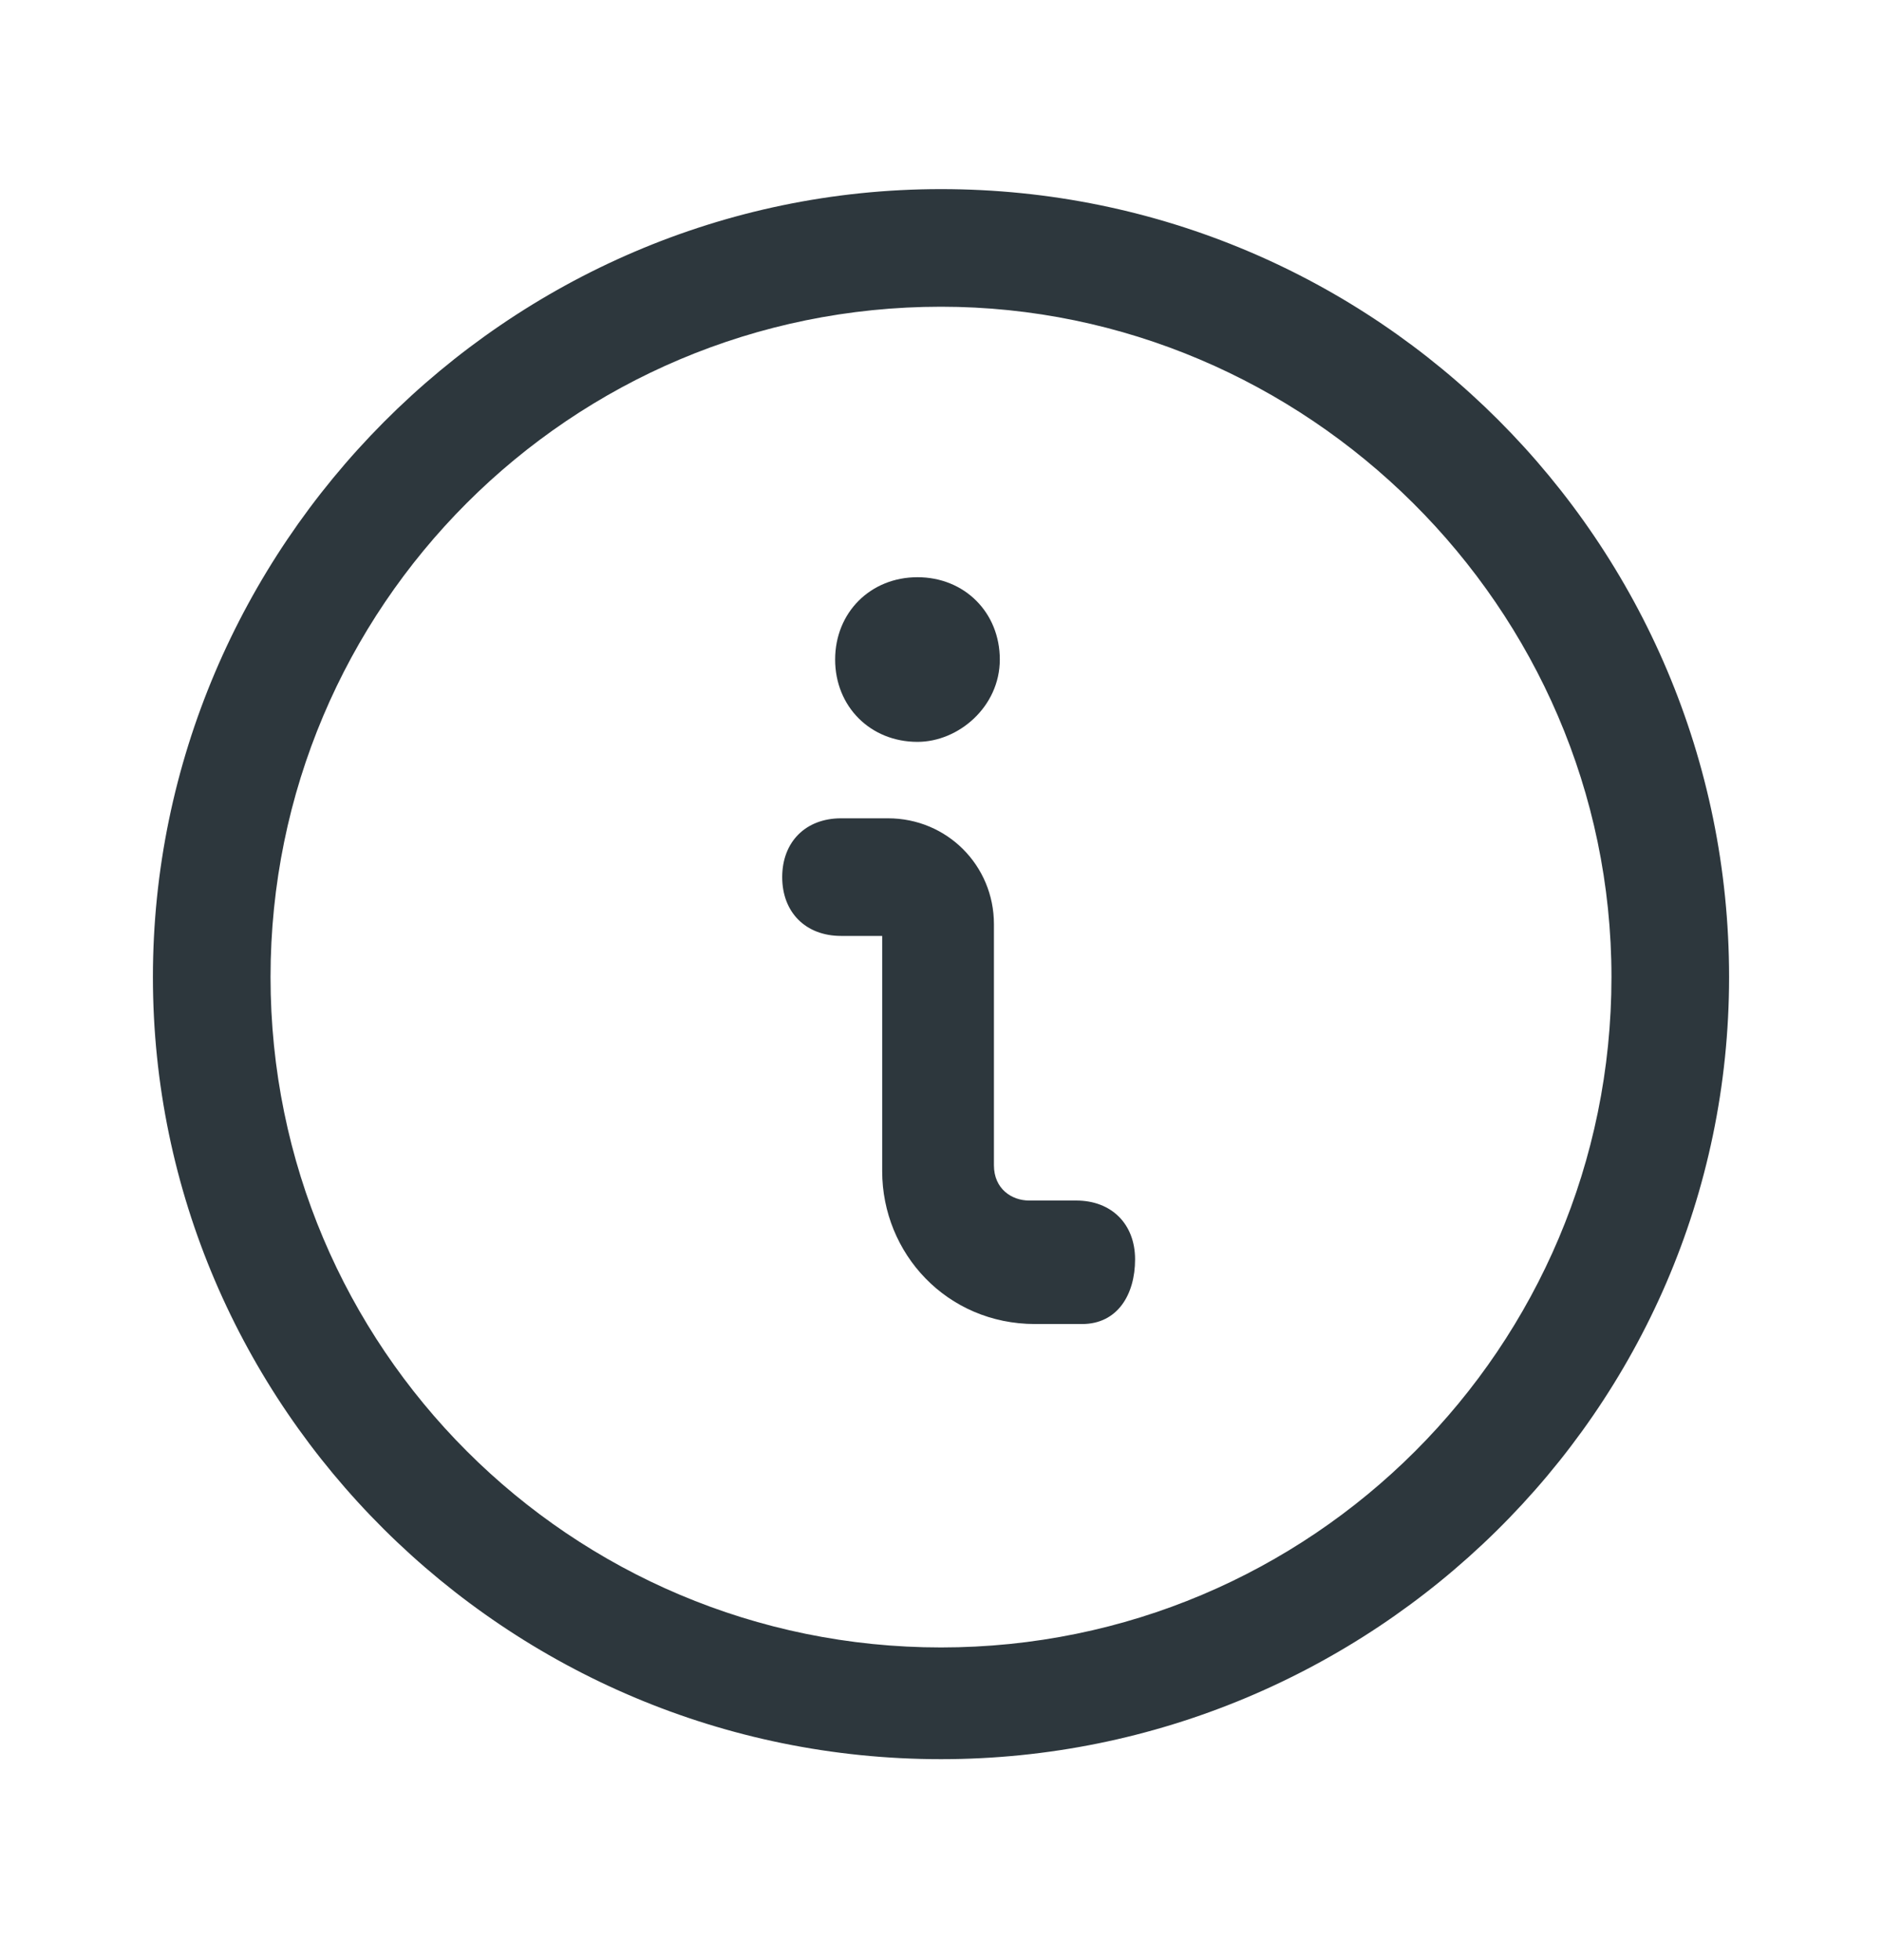 <svg width="24" height="25" viewBox="0 0 24 25" fill="none" xmlns="http://www.w3.org/2000/svg">
<path d="M13.725 15.312H13.125C12.9 15.312 12.675 15.162 12.675 14.862V11.787C12.675 11.037 12.075 10.437 11.325 10.437H10.725C10.275 10.437 9.975 10.737 9.975 11.187C9.975 11.637 10.275 11.937 10.725 11.937H11.25V14.937C11.25 15.987 12.075 16.887 13.2 16.887H13.8C14.25 16.887 14.475 16.512 14.475 16.062C14.475 15.612 14.175 15.312 13.725 15.312Z" fill="#2D373D"/>
<path d="M11.7 9.462C12.225 9.462 12.75 9.012 12.75 8.412C12.75 7.812 12.3 7.362 11.7 7.362C11.1 7.362 10.65 7.812 10.65 8.412C10.65 9.012 11.1 9.462 11.7 9.462Z" fill="#2D373D"/>
<path d="M12 2.412C6.45 2.412 1.95 6.987 1.95 12.462C1.95 17.937 6.45 22.437 12 22.437C17.475 22.437 22.05 18.012 22.05 12.462C22.05 6.912 17.55 2.412 12 2.412ZM12 21.012C7.275 21.012 3.45 17.187 3.45 12.462C3.45 7.737 7.275 3.912 12 3.912C16.65 3.912 20.55 7.737 20.55 12.462C20.55 17.187 16.725 21.012 12 21.012Z" fill="#2D373D"/>
</svg>
